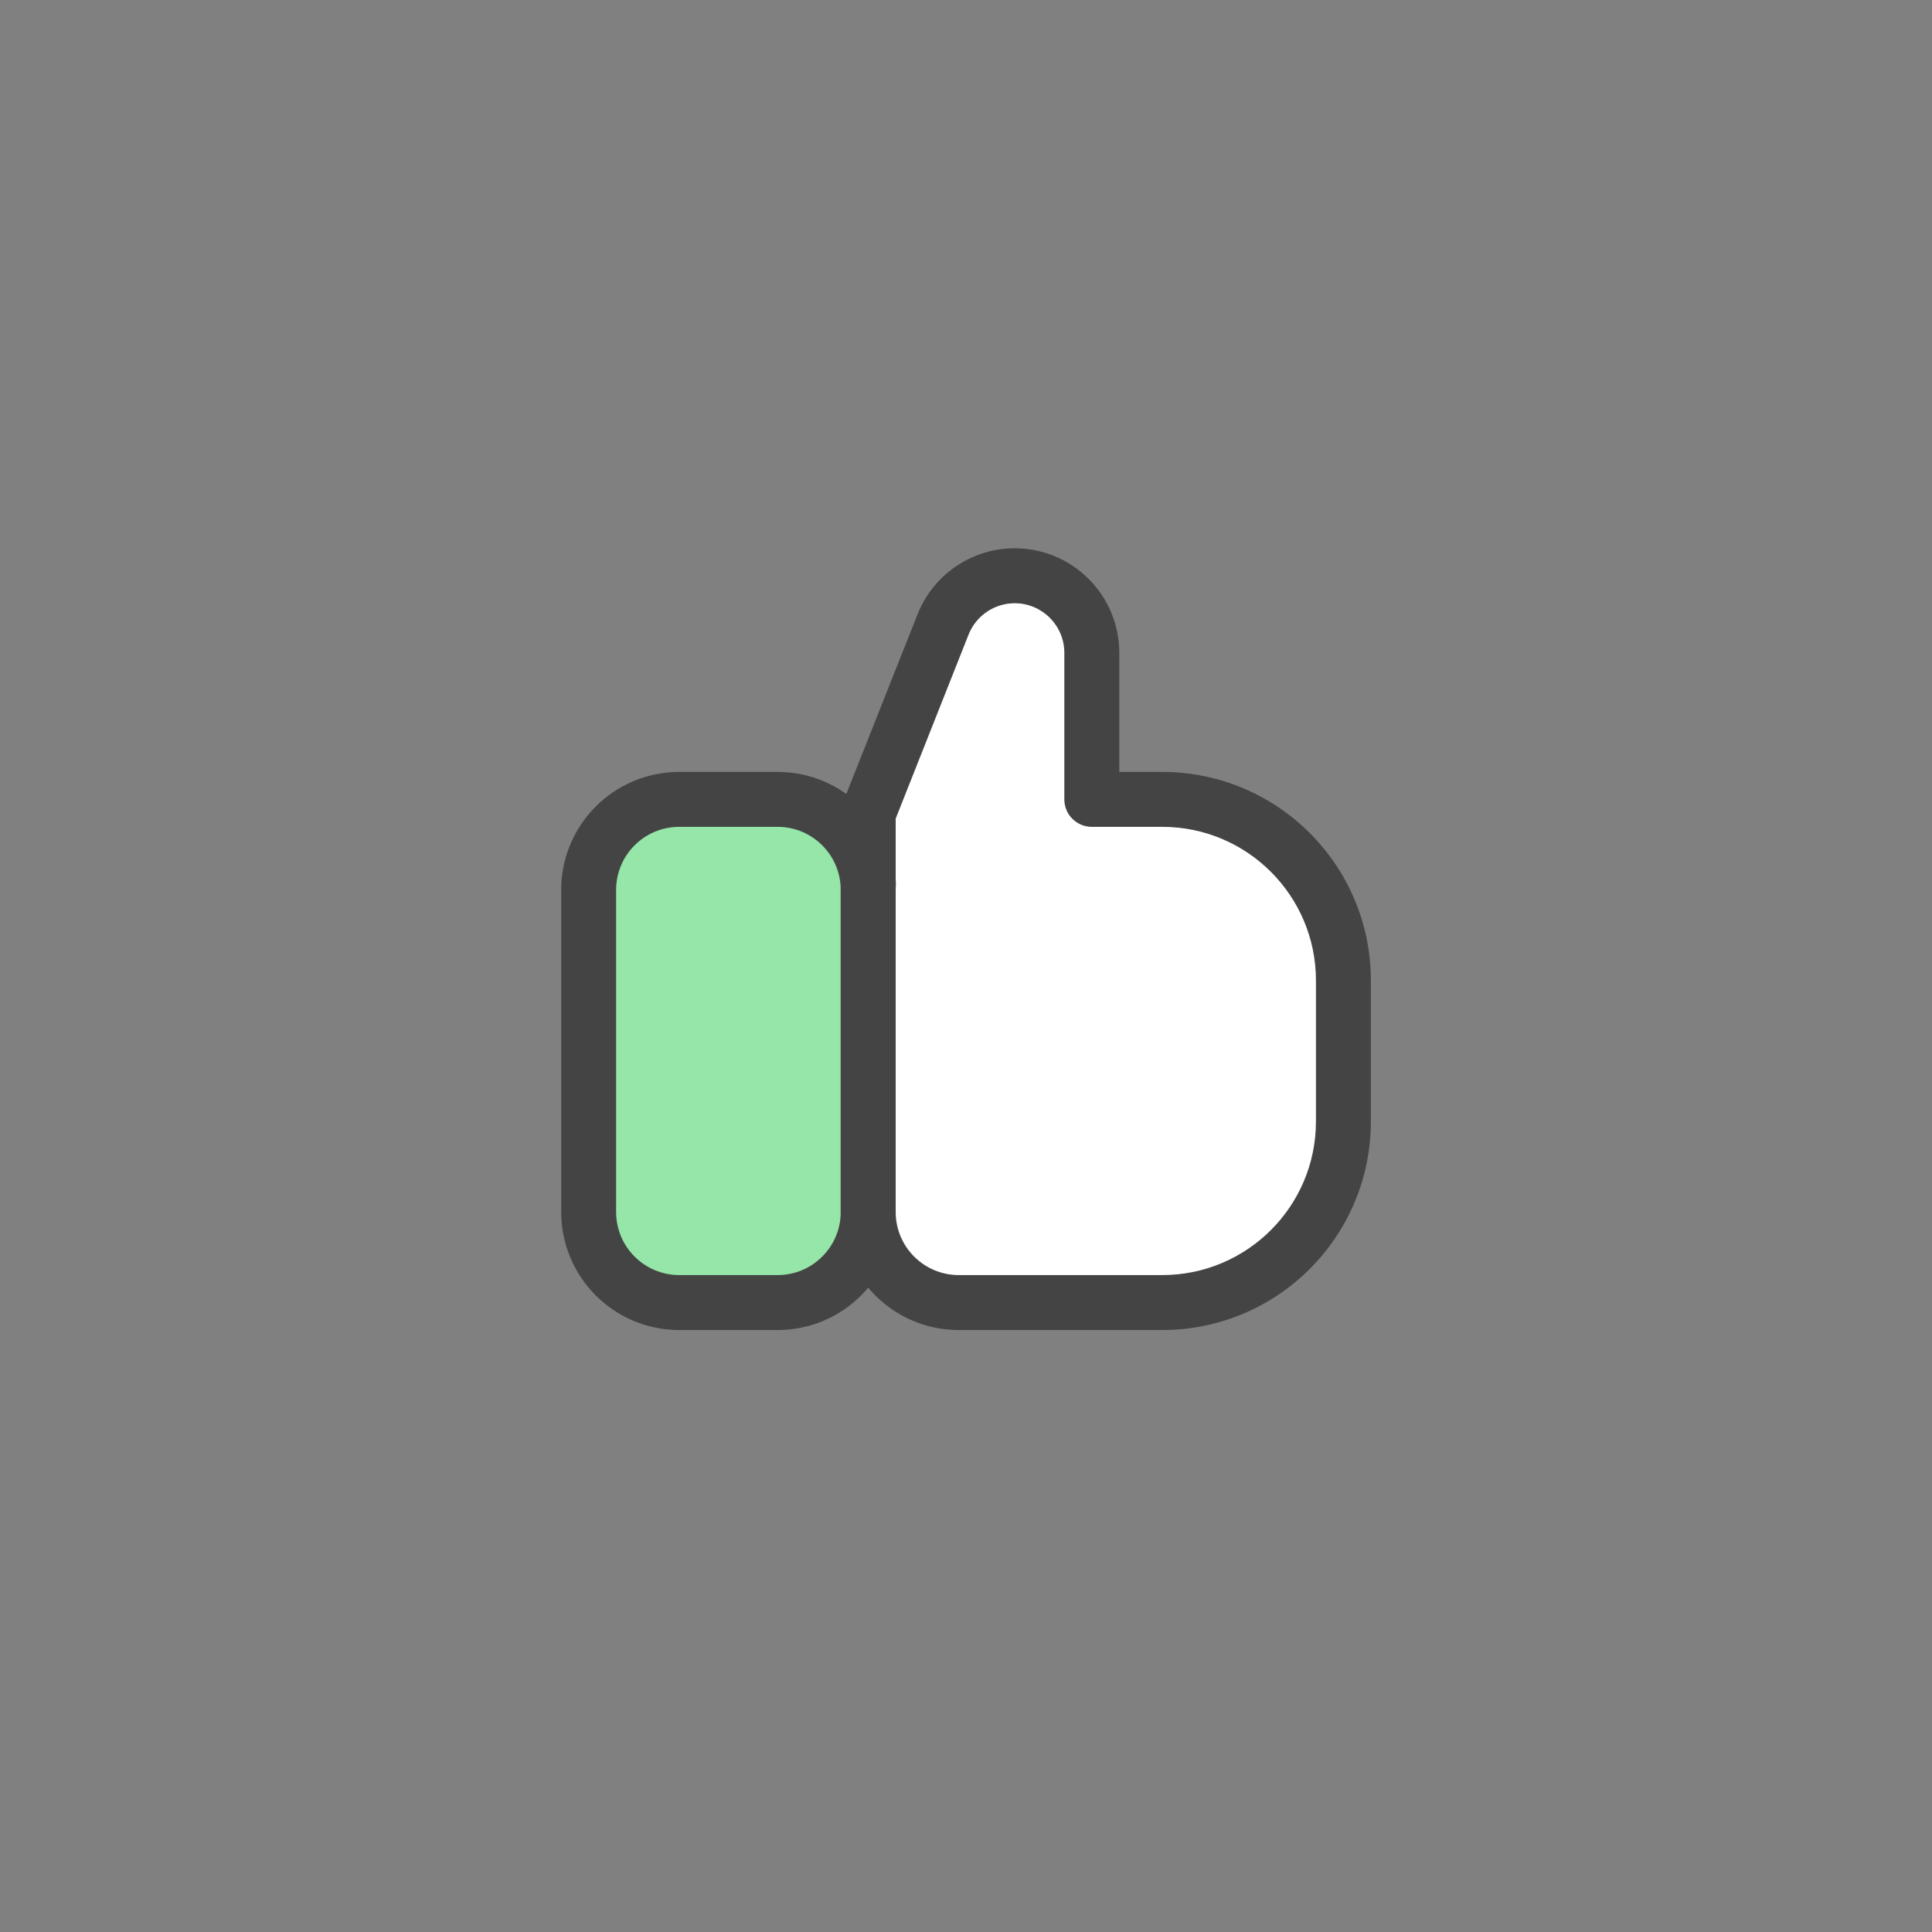 <svg width="38" height="38" viewBox="0 0 38 38" fill="none" xmlns="http://www.w3.org/2000/svg">
<rect x="0" y="0" width="38" height="38" fill="#808080" stroke="none"/>
<path d="M11.578 17.504C11.578 16.521 12.376 15.723 13.359 15.723H15.295C16.279 15.723 17.076 16.521 17.076 17.504V23.838C17.076 24.822 16.279 25.619 15.295 25.619H13.359C12.376 25.619 11.578 24.822 11.578 23.838V17.504Z" fill="#95E6A8"/>
<path fill-rule="evenodd" clip-rule="evenodd" d="M11.133 17.504C11.133 16.275 12.13 15.278 13.359 15.278H15.295C16.524 15.278 17.521 16.275 17.521 17.504V23.838C17.521 25.068 16.524 26.065 15.295 26.065H13.359C12.13 26.065 11.133 25.068 11.133 23.838V17.504ZM13.359 16.168C12.622 16.168 12.024 16.767 12.024 17.504V23.838C12.024 24.576 12.622 25.174 13.359 25.174H15.295C16.033 25.174 16.631 24.576 16.631 23.838V17.504C16.631 16.767 16.033 16.168 15.295 16.168H13.359Z" fill="#444444"/>
<path fill-rule="evenodd" clip-rule="evenodd" d="M11.038 17.504C11.038 16.222 12.077 15.183 13.359 15.183H15.295C16.577 15.183 17.616 16.222 17.616 17.504V23.838C17.616 25.12 16.577 26.16 15.295 26.16H13.359C12.077 26.16 11.038 25.12 11.038 23.838V17.504ZM13.359 15.373C12.182 15.373 11.228 16.327 11.228 17.504V23.838C11.228 25.015 12.182 25.97 13.359 25.97H15.295C16.472 25.97 17.426 25.015 17.426 23.838V17.504C17.426 16.327 16.472 15.373 15.295 15.373H13.359ZM13.359 16.263C12.674 16.263 12.118 16.819 12.118 17.504V23.838C12.118 24.523 12.674 25.079 13.359 25.079H15.295C15.98 25.079 16.536 24.523 16.536 23.838V17.504C16.536 16.819 15.98 16.263 15.295 16.263H13.359ZM11.928 17.504C11.928 16.714 12.569 16.073 13.359 16.073H15.295C16.085 16.073 16.726 16.714 16.726 17.504V23.838C16.726 24.628 16.085 25.269 15.295 25.269H13.359C12.569 25.269 11.928 24.628 11.928 23.838V17.504Z" fill="#444444"/>
<path fill-rule="evenodd" clip-rule="evenodd" d="M19.958 11.325C19.336 11.325 18.778 11.704 18.549 12.282L17.076 15.998V17.372H17.081C17.078 17.416 17.076 17.46 17.076 17.504V23.838C17.076 24.822 17.874 25.619 18.857 25.619H22.86C24.828 25.619 26.422 24.024 26.422 22.057V19.285C26.422 17.318 24.828 15.723 22.86 15.723H21.474V12.841C21.474 12.004 20.796 11.325 19.958 11.325Z" fill="white"/>
<path fill-rule="evenodd" clip-rule="evenodd" d="M19.958 11.77C19.519 11.77 19.124 12.038 18.962 12.446L17.521 16.083V17.307C17.526 17.339 17.527 17.372 17.525 17.405C17.523 17.438 17.521 17.471 17.521 17.504V23.838C17.521 24.576 18.119 25.174 18.857 25.174H22.86C24.581 25.174 25.977 23.778 25.977 22.057V19.286C25.977 17.564 24.581 16.168 22.86 16.168H21.474C21.228 16.168 21.029 15.969 21.029 15.723V12.841C21.029 12.249 20.55 11.77 19.958 11.77ZM16.633 17.413C16.631 17.4 16.631 17.386 16.631 17.372V15.998C16.631 15.942 16.641 15.886 16.662 15.834L18.134 12.118C18.431 11.37 19.154 10.879 19.958 10.879C21.041 10.879 21.92 11.758 21.92 12.841V15.278H22.86C25.073 15.278 26.868 17.072 26.868 19.286V22.057C26.868 24.27 25.073 26.065 22.86 26.065H18.857C17.628 26.065 16.631 25.068 16.631 23.838V17.504C16.631 17.474 16.631 17.443 16.633 17.413Z" fill="#444444"/>
<path fill-rule="evenodd" clip-rule="evenodd" d="M18.047 12.083C18.357 11.299 19.115 10.784 19.958 10.784C21.094 10.784 22.015 11.705 22.015 12.841V15.183H22.86C25.126 15.183 26.963 17.02 26.963 19.286V22.057C26.963 24.323 25.126 26.16 22.86 26.16H18.858C17.576 26.16 16.536 25.12 16.536 23.838V17.504C16.536 17.474 16.537 17.445 16.538 17.415C16.537 17.401 16.536 17.387 16.536 17.372V15.998C16.536 15.93 16.549 15.862 16.574 15.799L18.047 12.083ZM19.958 10.974C19.193 10.974 18.505 11.442 18.223 12.153L16.751 15.869C16.735 15.91 16.726 15.954 16.726 15.998V17.372C16.726 17.383 16.727 17.394 16.727 17.404L16.729 17.417L16.728 17.417C16.727 17.446 16.726 17.475 16.726 17.504V23.838C16.726 25.015 17.68 25.97 18.858 25.97H22.86C25.021 25.97 26.773 24.218 26.773 22.057V19.286C26.773 17.125 25.021 15.373 22.86 15.373H21.92C21.867 15.373 21.825 15.33 21.825 15.278V12.841C21.825 11.81 20.989 10.974 19.958 10.974ZM19.958 11.865C19.558 11.865 19.199 12.109 19.051 12.481L17.617 16.101V17.3C17.622 17.337 17.623 17.374 17.62 17.412C17.618 17.442 17.617 17.473 17.617 17.504V23.838C17.617 24.523 18.172 25.079 18.858 25.079H22.86C24.529 25.079 25.883 23.726 25.883 22.057V19.286C25.883 17.616 24.529 16.263 22.86 16.263H21.475C21.176 16.263 20.934 16.021 20.934 15.723V12.841C20.934 12.302 20.497 11.865 19.958 11.865ZM18.875 12.411C19.051 11.967 19.48 11.675 19.958 11.675C20.602 11.675 21.124 12.197 21.124 12.841V15.723C21.124 15.917 21.281 16.073 21.475 16.073H22.86C24.634 16.073 26.073 17.512 26.073 19.286V22.057C26.073 23.831 24.634 25.269 22.86 25.269H18.858C18.067 25.269 17.427 24.628 17.427 23.838V17.504C17.427 17.468 17.428 17.433 17.431 17.398C17.433 17.372 17.431 17.346 17.428 17.321C17.427 17.316 17.427 17.312 17.427 17.307V16.083C17.427 16.071 17.429 16.059 17.433 16.048L18.875 12.411Z" fill="#444444"/>
</svg>
